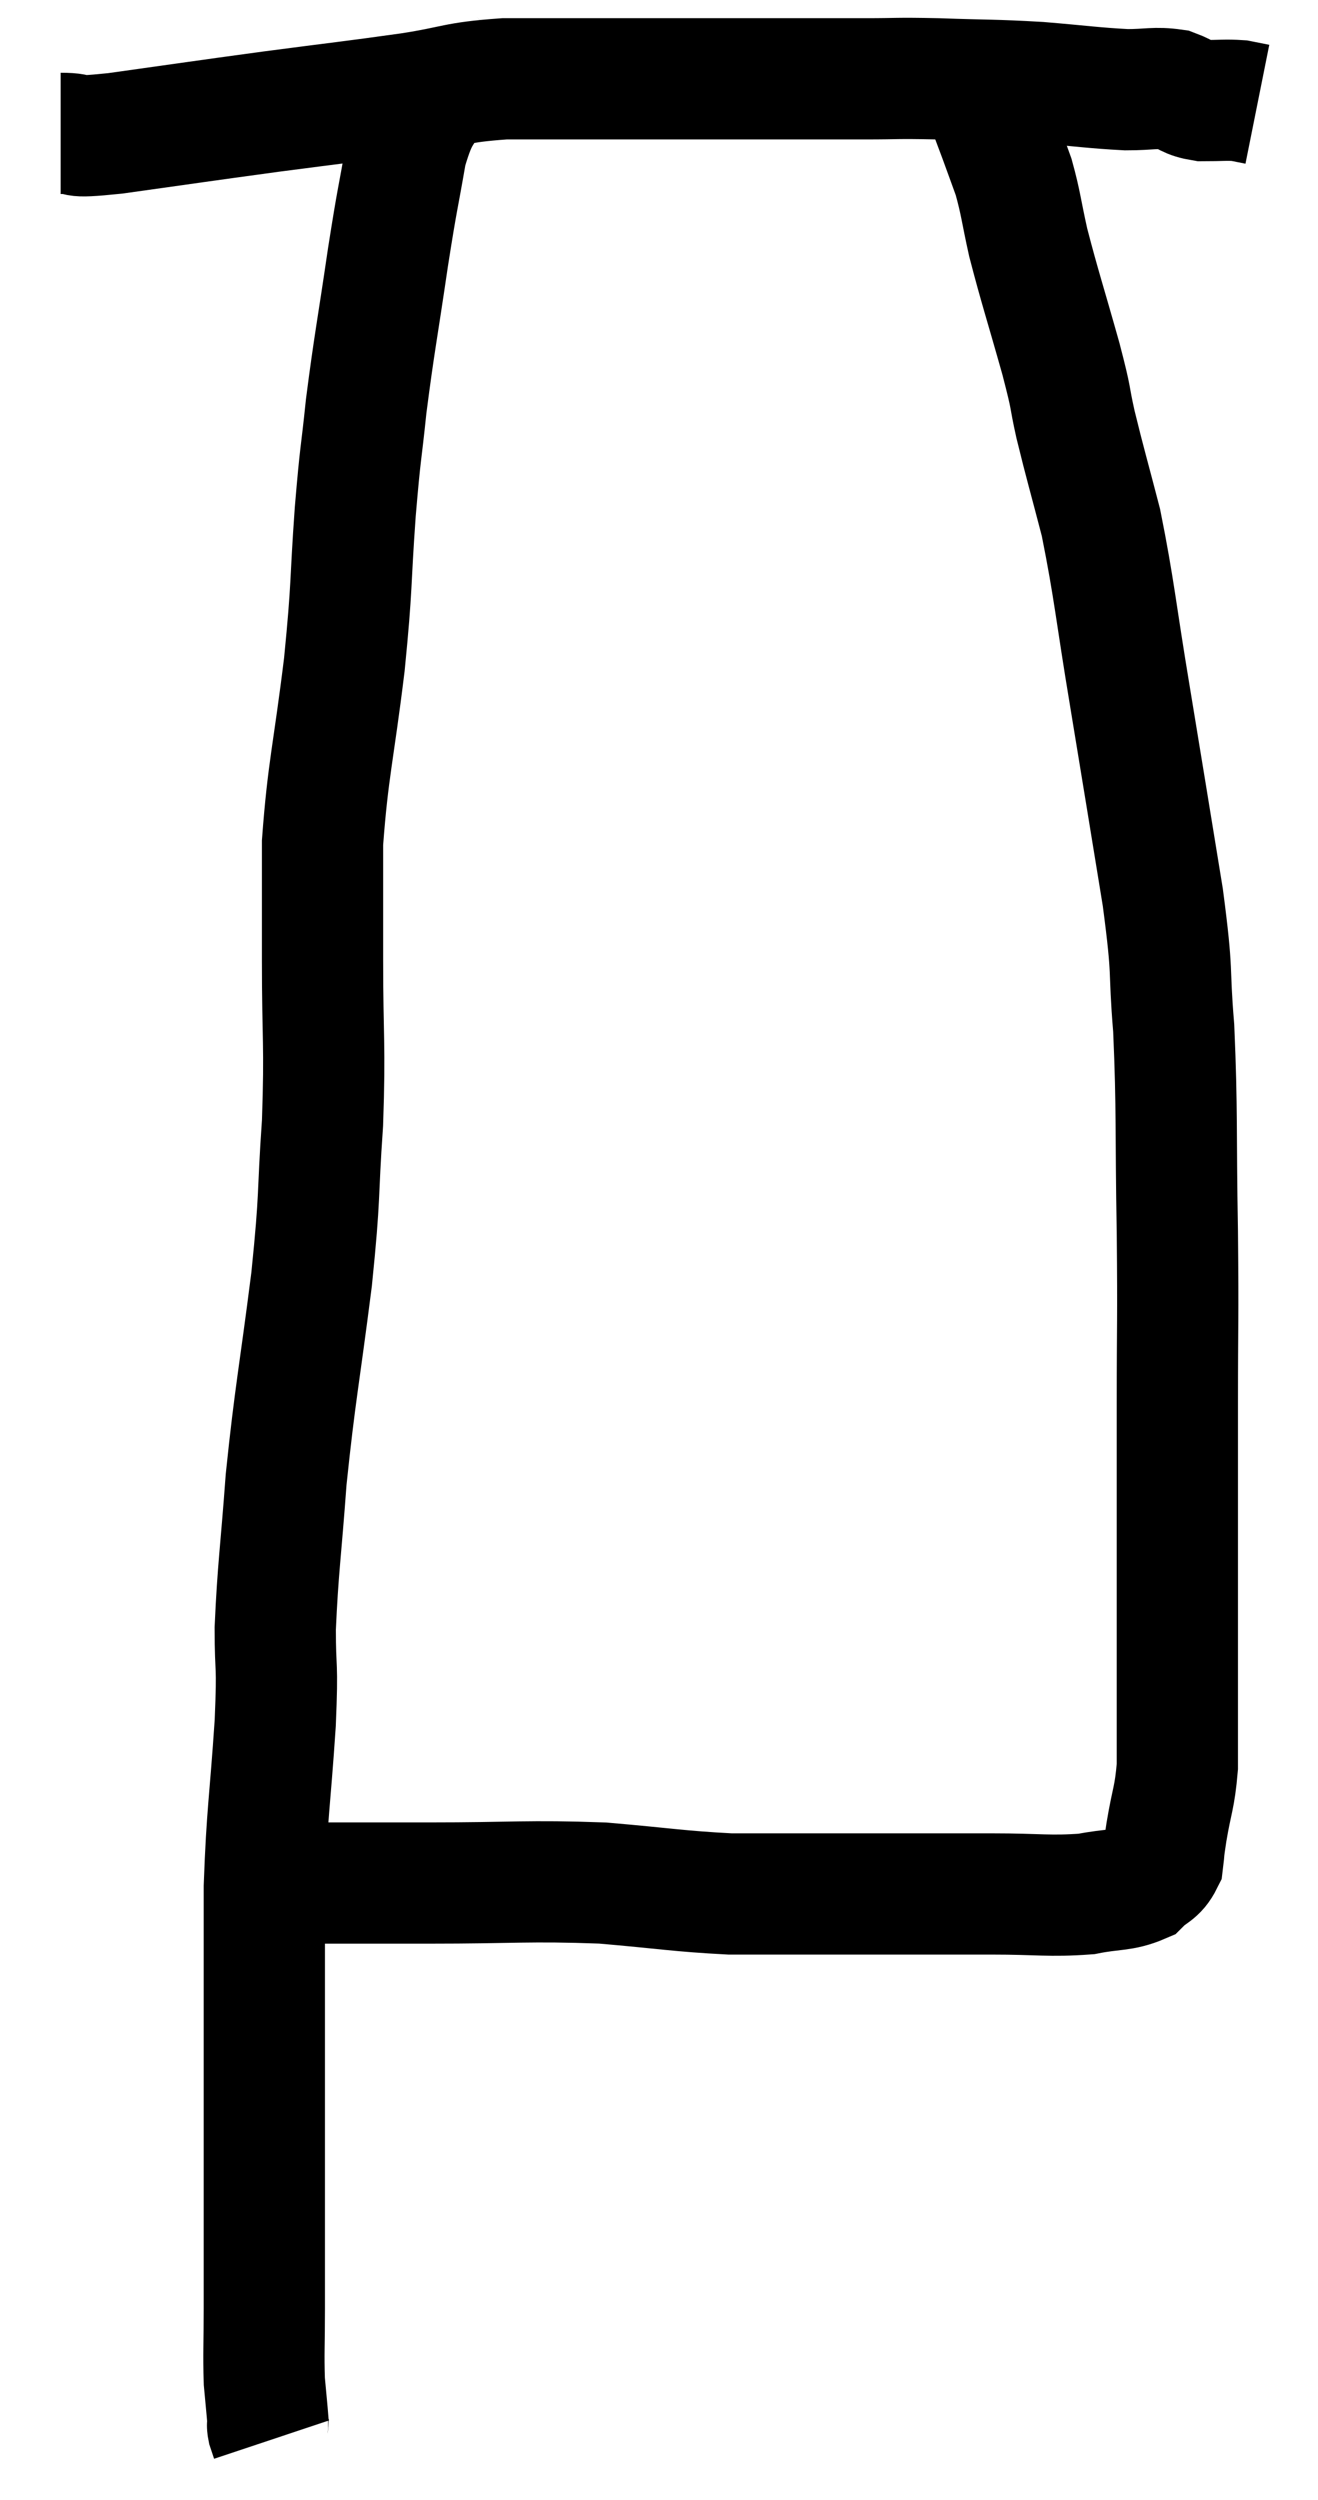 <svg xmlns="http://www.w3.org/2000/svg" viewBox="13.7 4.58 21.74 41.24" width="21.74" height="41.24"><path d="M 14.7 6.78 C 15.15 6.78, 14.73 6.87, 15.6 6.78 C 16.89 6.6, 16.965 6.585, 18.18 6.42 C 19.32 6.27, 19.5 6.255, 20.46 6.12 C 21.24 6, 21.18 5.94, 22.02 5.88 C 22.92 5.88, 22.965 5.88, 23.82 5.88 C 24.63 5.88, 24.675 5.88, 25.44 5.88 C 26.16 5.88, 26.25 5.88, 26.88 5.88 C 27.42 5.88, 27.39 5.88, 27.96 5.88 C 28.56 5.88, 28.44 5.865, 29.16 5.88 C 30 5.91, 30.06 5.895, 30.84 5.94 C 31.56 6, 31.725 6.03, 32.28 6.06 C 32.67 6.06, 32.745 6.015, 33.06 6.06 C 33.3 6.15, 33.27 6.195, 33.54 6.24 C 33.84 6.24, 33.915 6.225, 34.14 6.24 C 34.29 6.27, 34.365 6.285, 34.44 6.3 L 34.44 6.3" fill="none" stroke="black" stroke-width="2"></path><path d="M 20.94 5.58 C 20.94 5.76, 21.075 5.565, 20.94 5.94 C 20.67 6.51, 20.61 6.36, 20.4 7.08 C 20.25 7.95, 20.265 7.77, 20.1 8.82 C 19.92 10.05, 19.875 10.23, 19.74 11.28 C 19.65 12.15, 19.65 11.955, 19.56 13.02 C 19.47 14.28, 19.515 14.175, 19.38 15.54 C 19.2 17.01, 19.11 17.265, 19.02 18.48 C 19.02 19.44, 19.02 19.245, 19.02 20.4 C 19.02 21.75, 19.065 21.78, 19.02 23.1 C 18.93 24.39, 18.99 24.21, 18.84 25.68 C 18.63 27.33, 18.57 27.54, 18.42 28.98 C 18.33 30.21, 18.285 30.435, 18.24 31.44 C 18.24 32.22, 18.285 31.935, 18.24 33 C 18.15 34.35, 18.105 34.455, 18.06 35.7 C 18.06 36.84, 18.06 36.84, 18.06 37.98 C 18.06 39.12, 18.06 39.405, 18.06 40.26 C 18.06 40.83, 18.06 40.8, 18.06 41.4 C 18.06 42.03, 18.06 42.045, 18.06 42.66 C 18.06 43.26, 18.045 43.395, 18.06 43.86 C 18.09 44.19, 18.105 44.325, 18.12 44.52 C 18.12 44.58, 18.105 44.565, 18.12 44.64 C 18.15 44.73, 18.165 44.775, 18.18 44.82 L 18.18 44.82" fill="none" stroke="black" stroke-width="2"></path><path d="M 18.6 35.64 C 18.9 35.64, 18.66 35.64, 19.2 35.64 C 19.98 35.64, 19.65 35.64, 20.76 35.64 C 22.2 35.64, 22.395 35.595, 23.64 35.64 C 24.69 35.73, 24.885 35.775, 25.74 35.82 C 26.4 35.82, 26.385 35.82, 27.06 35.82 C 27.75 35.82, 27.69 35.82, 28.44 35.82 C 29.25 35.82, 29.265 35.82, 30.06 35.82 C 30.84 35.82, 31.005 35.865, 31.62 35.82 C 32.07 35.73, 32.205 35.775, 32.52 35.64 C 32.7 35.46, 32.775 35.49, 32.88 35.28 C 32.91 35.04, 32.88 35.19, 32.94 34.8 C 33.03 34.26, 33.075 34.245, 33.12 33.72 C 33.12 33.21, 33.12 33.555, 33.12 32.7 C 33.12 31.5, 33.12 31.545, 33.12 30.3 C 33.12 29.01, 33.12 29.07, 33.12 27.72 C 33.12 26.31, 33.135 26.445, 33.12 24.9 C 33.09 23.22, 33.12 22.92, 33.06 21.54 C 32.97 20.46, 33.06 20.745, 32.88 19.38 C 32.61 17.73, 32.595 17.625, 32.34 16.08 C 32.1 14.64, 32.085 14.325, 31.86 13.2 C 31.65 12.39, 31.605 12.255, 31.44 11.58 C 31.32 11.04, 31.395 11.25, 31.2 10.5 C 30.93 9.54, 30.855 9.33, 30.66 8.58 C 30.54 8.04, 30.54 7.935, 30.42 7.5 C 30.3 7.17, 30.285 7.125, 30.18 6.84 C 30.09 6.6, 30.045 6.48, 30 6.36 C 30 6.36, 30 6.36, 30 6.36 C 30 6.36, 30 6.36, 30 6.36 L 30 6.36" fill="none" stroke="black" stroke-width="2"></path></svg>